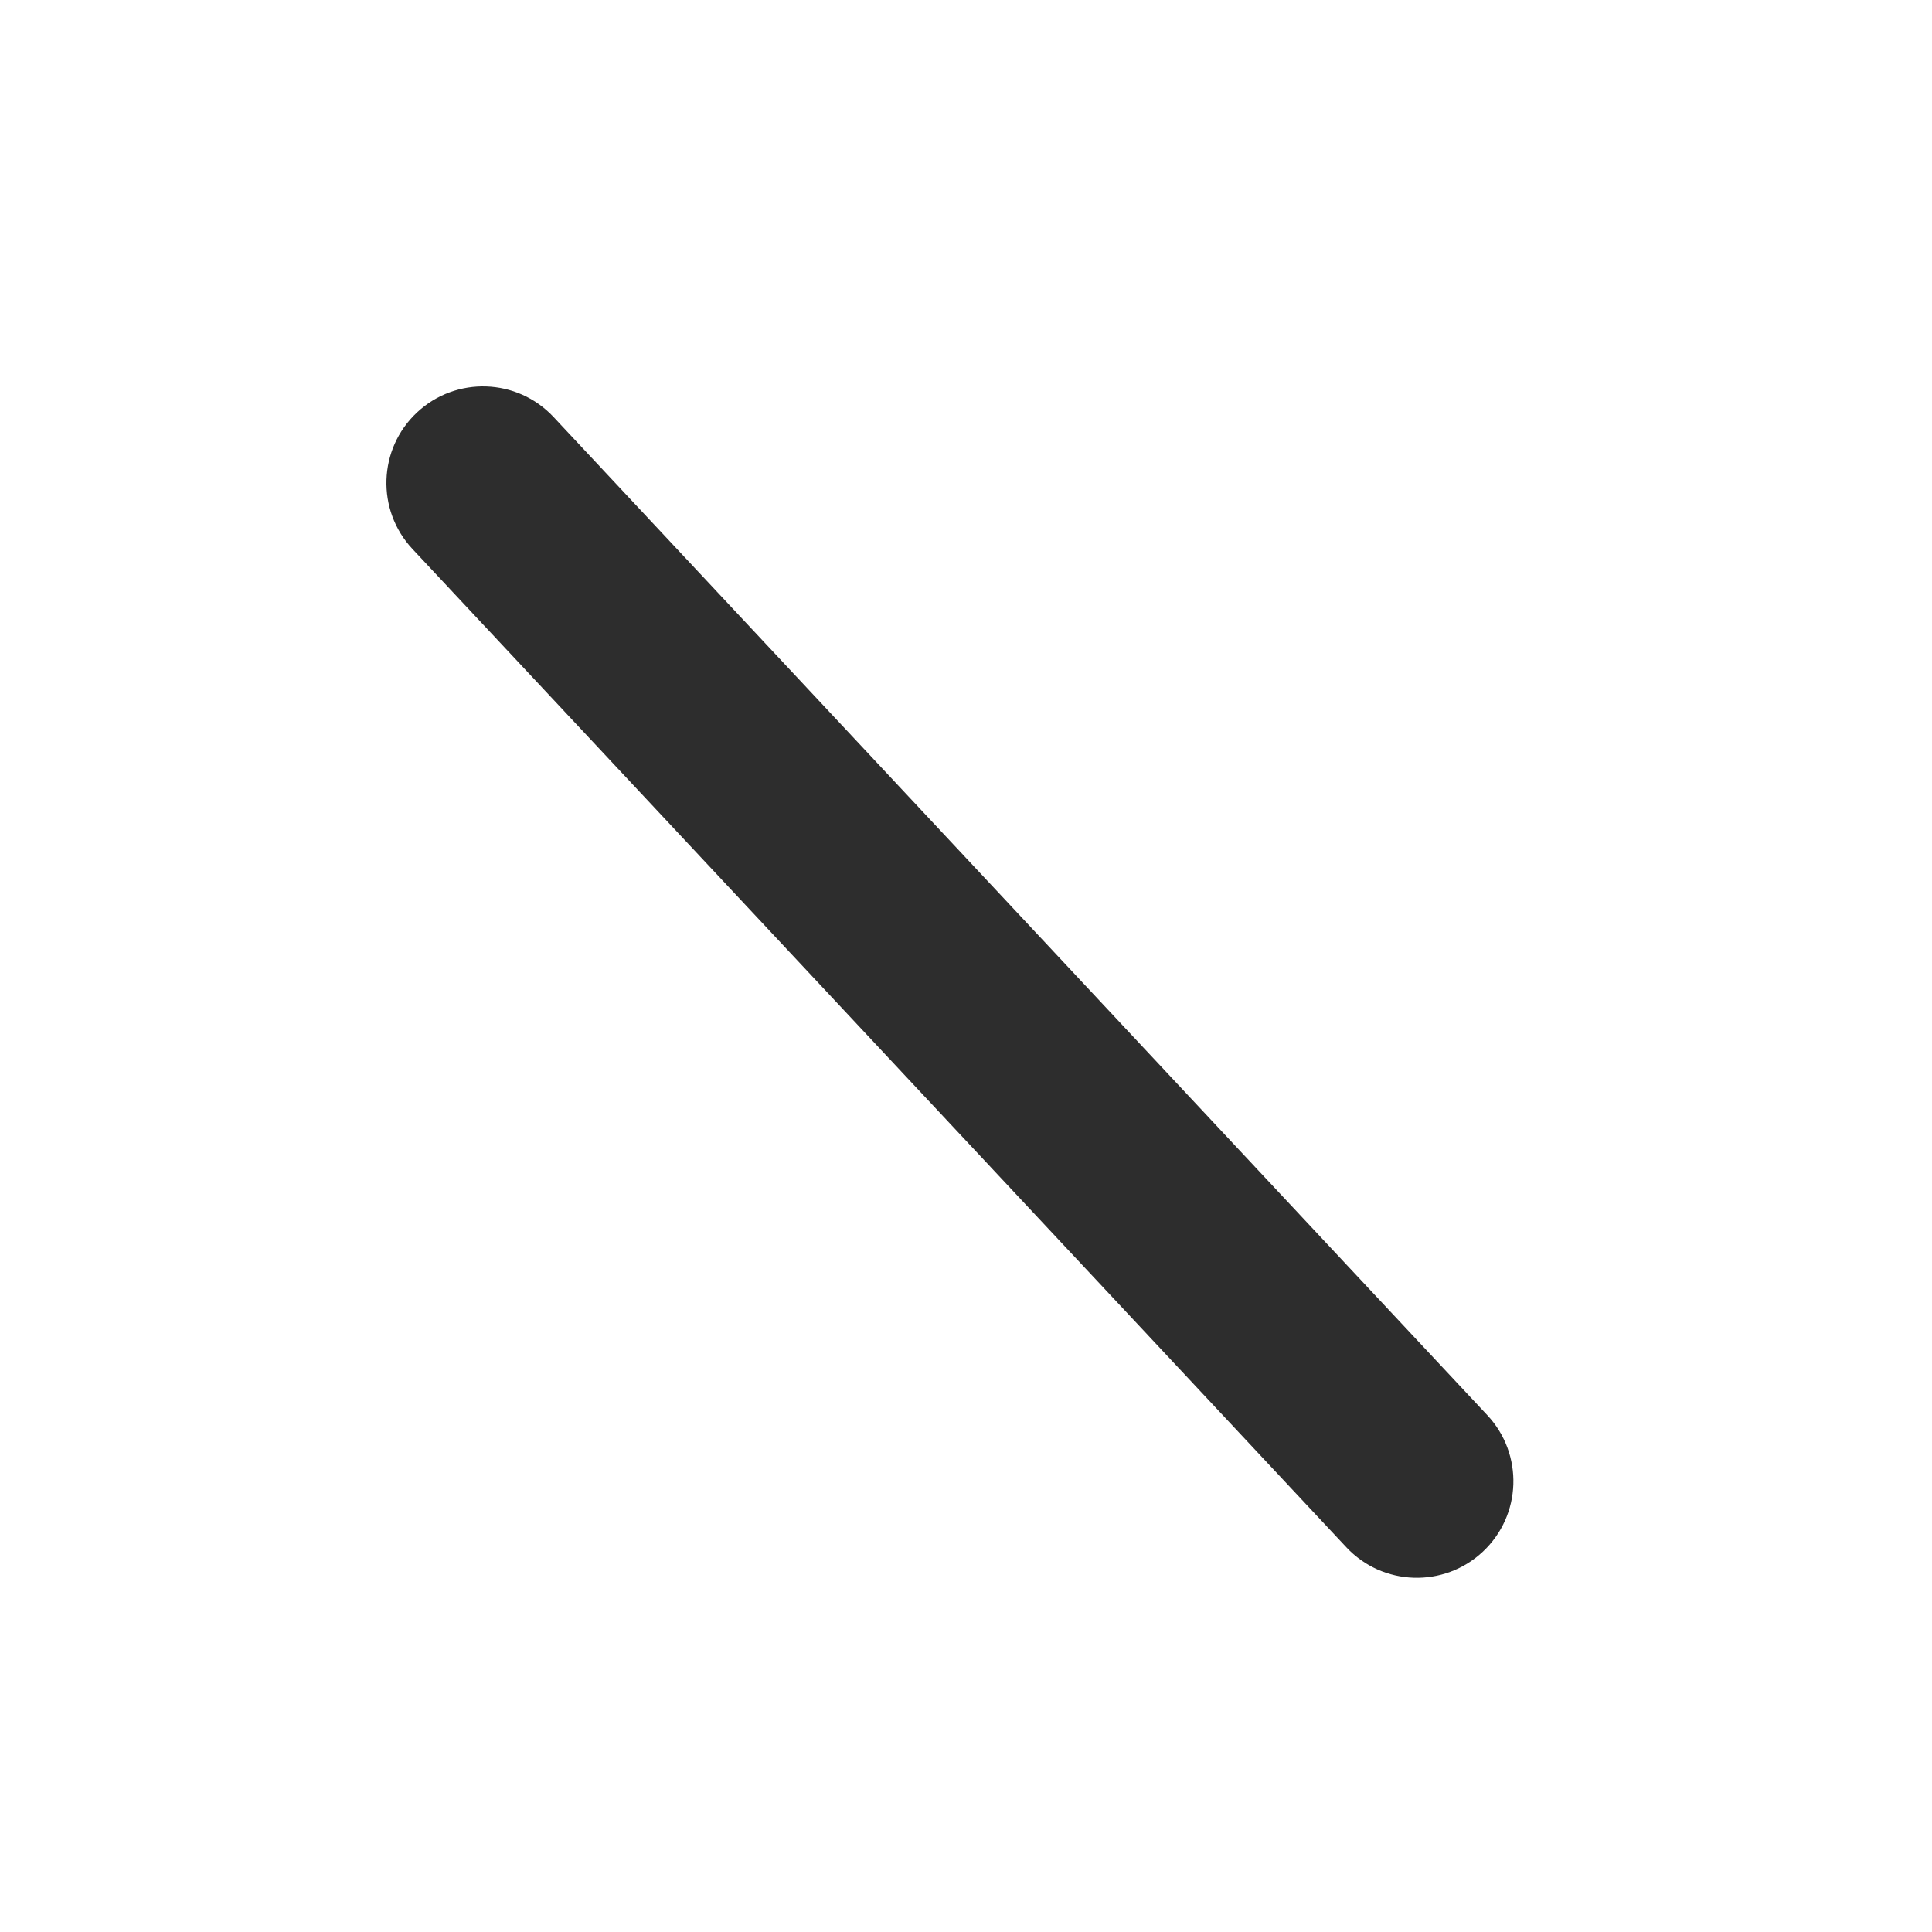 <svg width="30" height="30" viewBox="0 0 30 30" fill="none" xmlns="http://www.w3.org/2000/svg">
<path fill-rule="evenodd" clip-rule="evenodd" d="M6.475 6.405C7.08 5.839 8.029 5.87 8.595 6.475L23.095 21.975C23.661 22.58 23.63 23.529 23.025 24.095C22.42 24.661 21.471 24.63 20.905 24.025L6.405 8.525C5.839 7.92 5.87 6.971 6.475 6.405Z" fill="#2D2D2D"/>
</svg>
